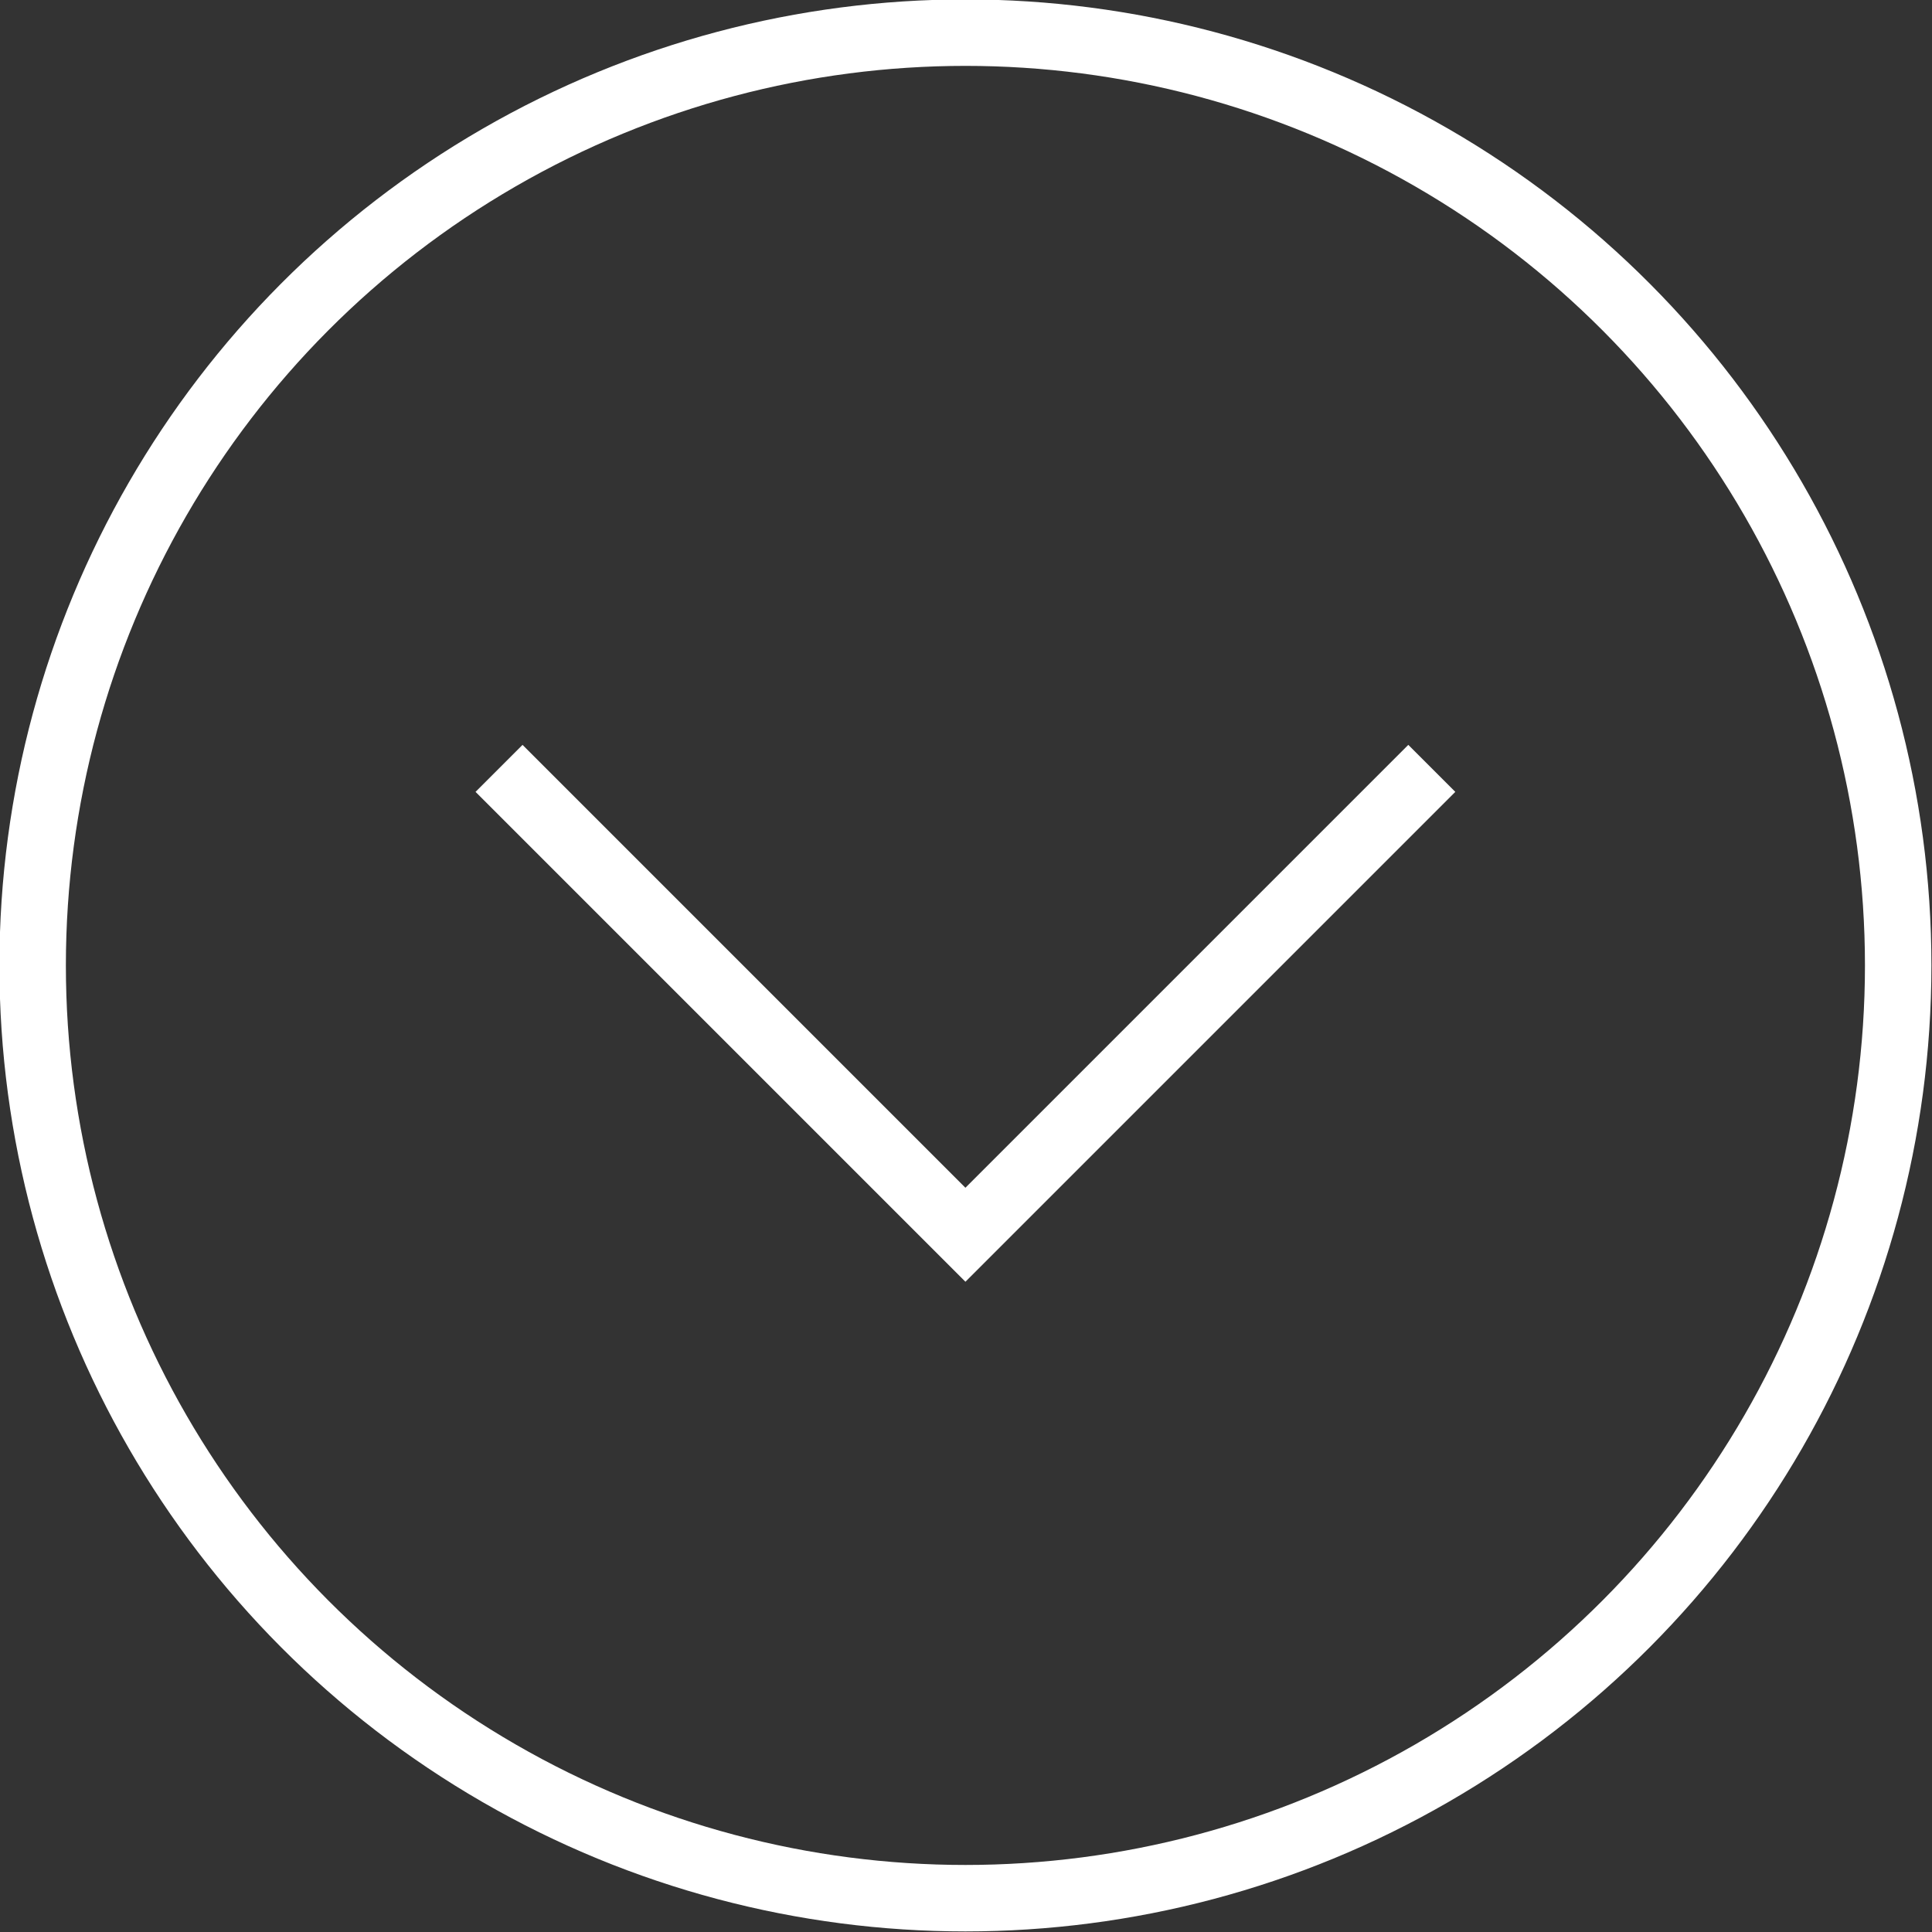<?xml version="1.0" encoding="UTF-8"?>
<svg id="_レイヤー_2" data-name="レイヤー 2" xmlns="http://www.w3.org/2000/svg" viewBox="0 0 16.57 16.57">
  <rect x="0" y="0" width="16.57" height="16.57" fill="#333333" stroke="none"/>
  <defs>
    <style>
      .cls-1 {
        fill: none;
        stroke: #fff;
        stroke-miterlimit: 10;
        stroke-width: .57px;
      }
    </style>
  </defs>
  <g id="_01" data-name="01">
    <g>
      <polyline class="cls-1" points="12.28 6.59 8.28 10.59 4.28 6.59"/>
      <circle class="cls-1" cx="8.28" cy="8.28" r="8"/>
    </g>
  </g>
</svg>
